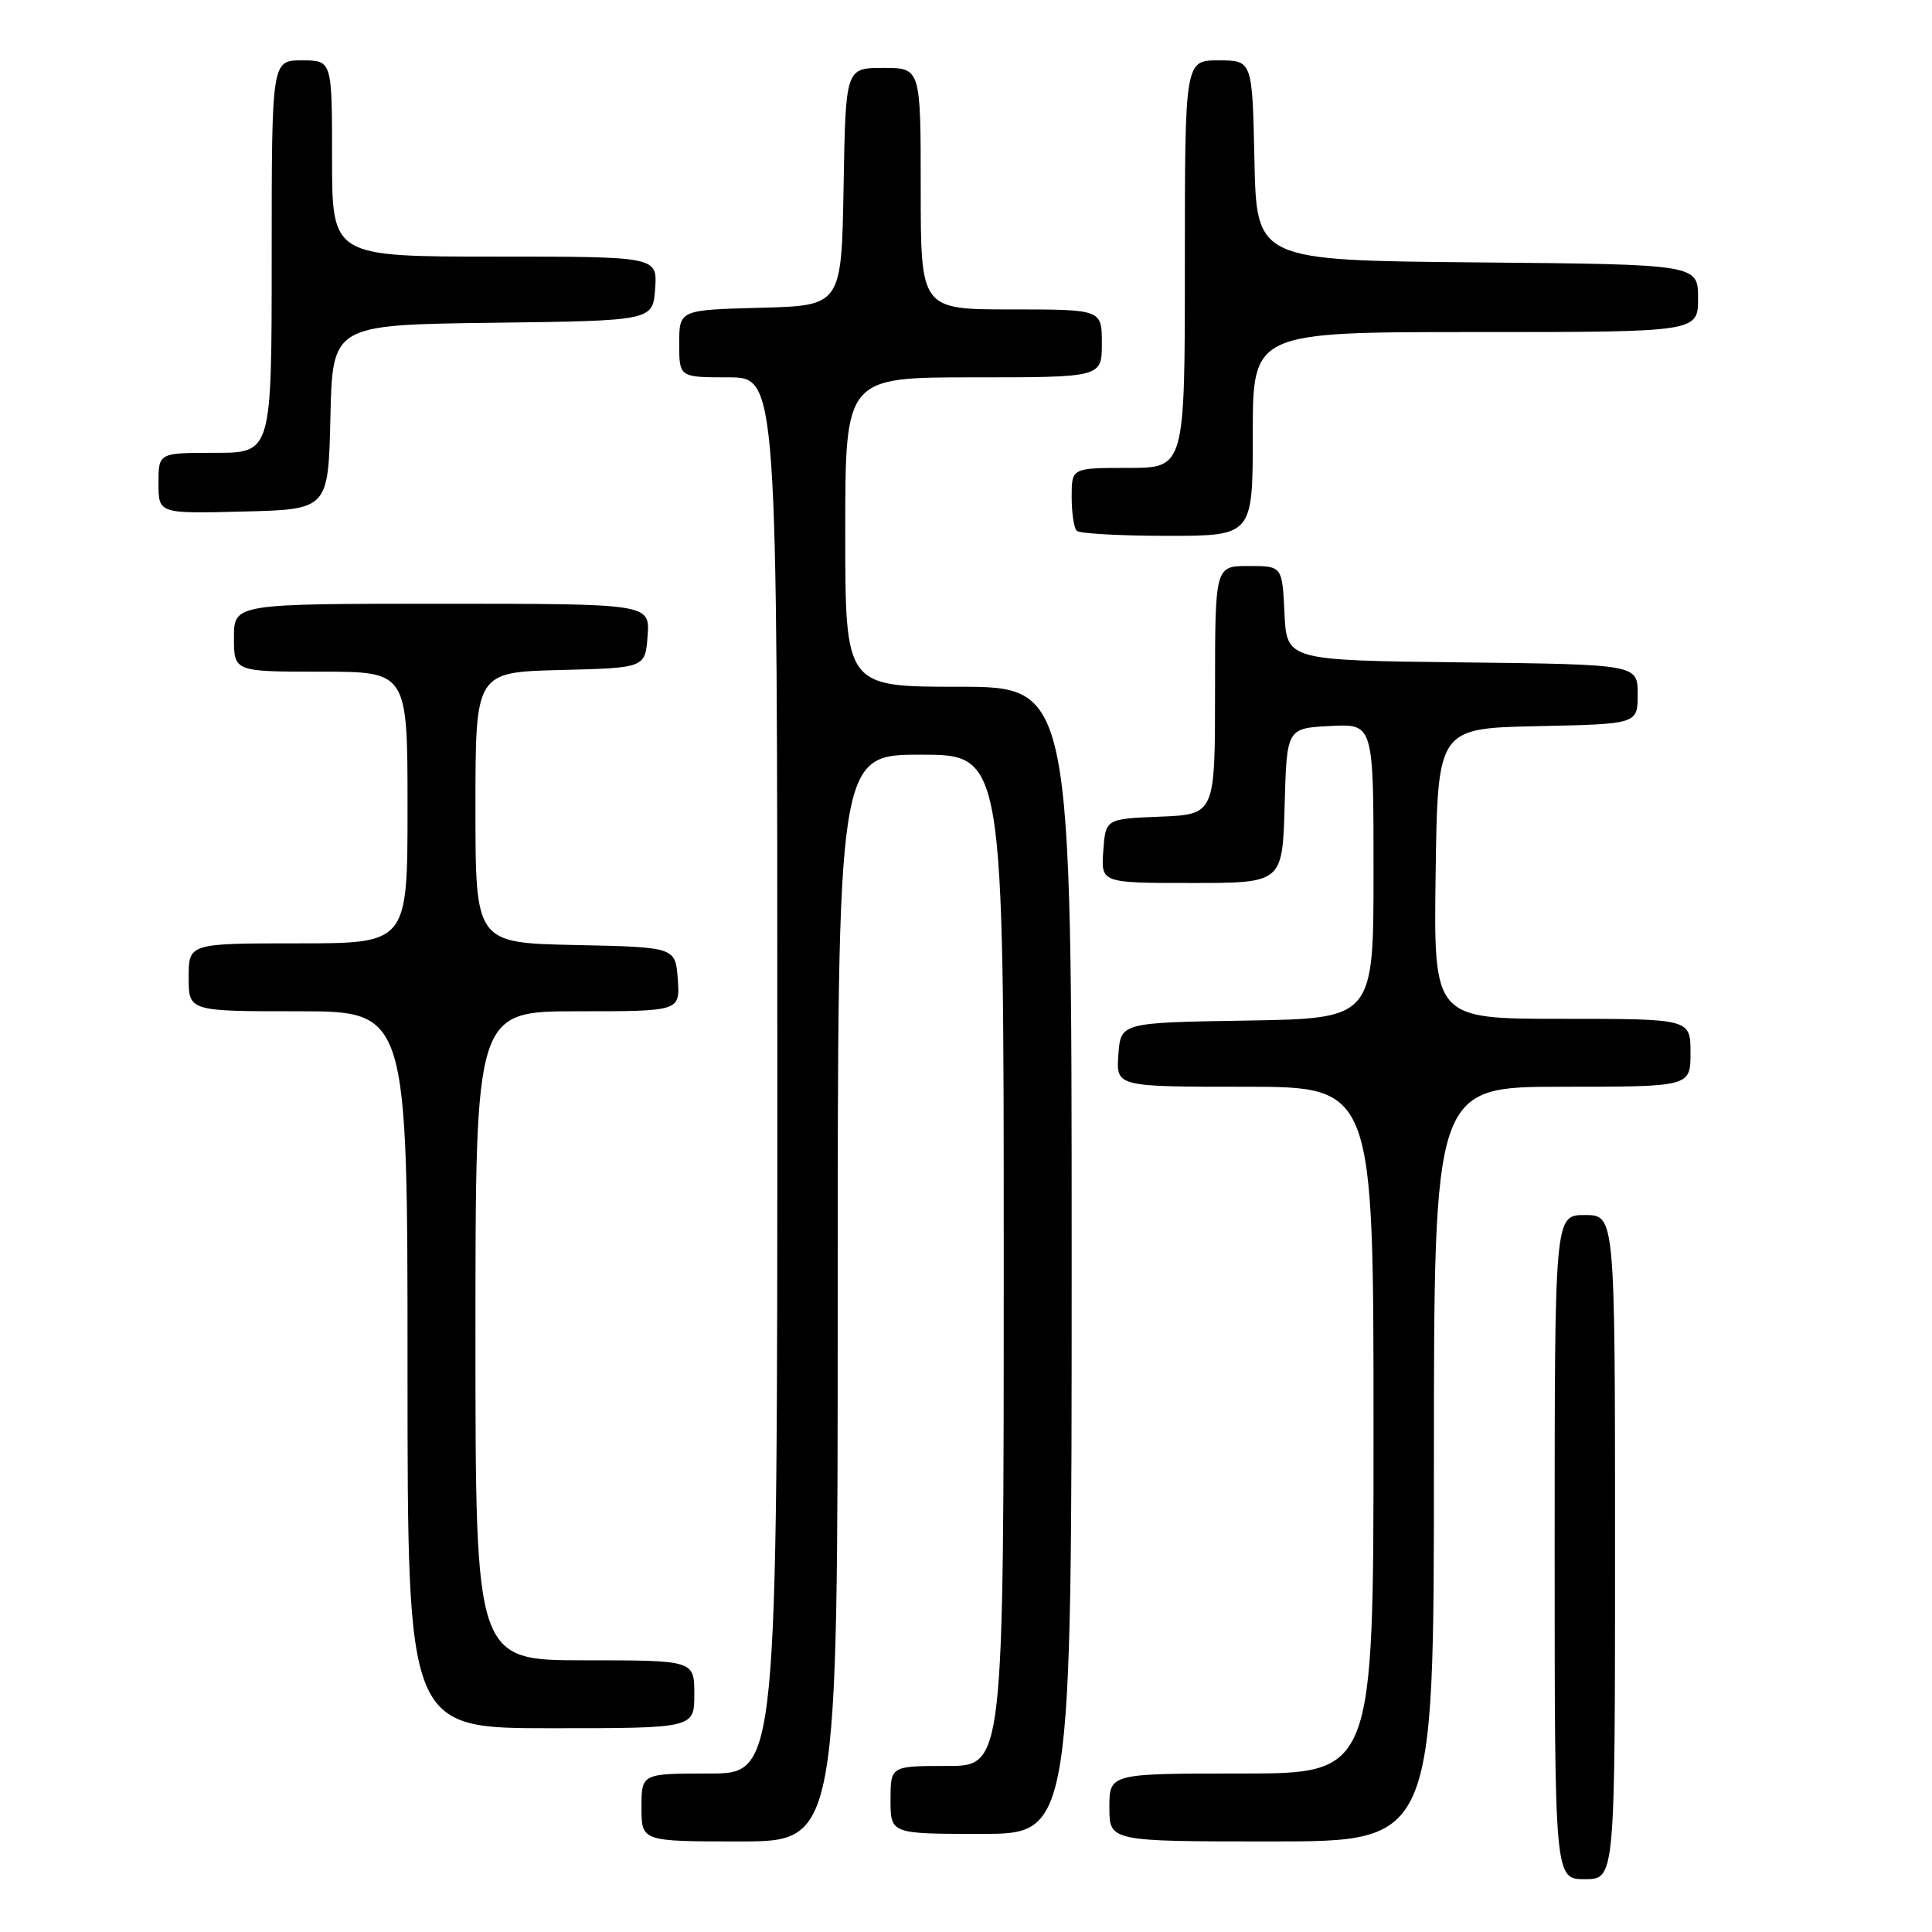 <?xml version="1.0" encoding="UTF-8" standalone="no"?>
<!DOCTYPE svg PUBLIC "-//W3C//DTD SVG 1.1//EN" "http://www.w3.org/Graphics/SVG/1.1/DTD/svg11.dtd" >
<svg xmlns="http://www.w3.org/2000/svg" xmlns:xlink="http://www.w3.org/1999/xlink" version="1.1" viewBox="0 0 256 256">
 <g >
 <path fill="currentColor"
d=" M 214.00 205.00 C 214.00 161.00 214.00 161.00 210.00 161.00 C 206.00 161.00 206.00 161.00 206.00 205.00 C 206.00 249.00 206.00 249.00 210.00 249.00 C 214.00 249.00 214.00 249.00 214.00 205.00 Z  M 111.00 172.00 C 111.00 100.00 111.00 100.00 122.00 100.00 C 133.00 100.00 133.00 100.00 133.00 167.00 C 133.00 234.00 133.00 234.00 125.50 234.00 C 118.00 234.00 118.00 234.00 118.00 238.50 C 118.00 243.00 118.00 243.00 130.00 243.00 C 142.00 243.00 142.00 243.00 142.00 167.00 C 142.00 91.00 142.00 91.00 127.00 91.00 C 112.00 91.00 112.00 91.00 112.00 70.50 C 112.00 50.00 112.00 50.00 129.00 50.00 C 146.00 50.00 146.00 50.00 146.00 45.50 C 146.00 41.00 146.00 41.00 134.00 41.00 C 122.00 41.00 122.00 41.00 122.00 25.00 C 122.00 9.00 122.00 9.00 117.03 9.00 C 112.05 9.00 112.05 9.00 111.78 24.75 C 111.50 40.50 111.50 40.50 100.75 40.78 C 90.00 41.07 90.00 41.07 90.00 45.53 C 90.00 50.00 90.00 50.00 96.50 50.00 C 103.00 50.00 103.00 50.00 103.00 142.50 C 103.00 235.00 103.00 235.00 94.00 235.00 C 85.00 235.00 85.00 235.00 85.00 239.50 C 85.00 244.00 85.00 244.00 98.00 244.00 C 111.00 244.00 111.00 244.00 111.00 172.00 Z  M 190.00 194.00 C 190.00 144.00 190.00 144.00 207.00 144.00 C 224.00 144.00 224.00 144.00 224.00 139.50 C 224.00 135.00 224.00 135.00 206.98 135.00 C 189.96 135.00 189.96 135.00 190.23 115.75 C 190.50 96.50 190.50 96.50 203.75 96.22 C 217.00 95.94 217.00 95.94 217.00 91.99 C 217.00 88.04 217.00 88.04 193.75 87.77 C 170.50 87.50 170.50 87.50 170.20 81.25 C 169.90 75.00 169.90 75.00 165.45 75.00 C 161.00 75.00 161.00 75.00 161.00 91.46 C 161.00 107.91 161.00 107.91 153.75 108.21 C 146.50 108.50 146.50 108.50 146.19 112.75 C 145.89 117.00 145.89 117.00 157.91 117.00 C 169.93 117.00 169.93 117.00 170.22 106.75 C 170.50 96.50 170.50 96.50 176.25 96.20 C 182.00 95.90 182.00 95.90 182.00 115.43 C 182.00 134.95 182.00 134.95 165.25 135.23 C 148.50 135.50 148.50 135.50 148.19 139.75 C 147.89 144.00 147.89 144.00 164.94 144.00 C 182.00 144.00 182.00 144.00 182.00 189.50 C 182.00 235.00 182.00 235.00 164.50 235.00 C 147.00 235.00 147.00 235.00 147.00 239.50 C 147.00 244.00 147.00 244.00 168.50 244.00 C 190.00 244.00 190.00 244.00 190.00 194.00 Z  M 92.00 224.50 C 92.00 220.00 92.00 220.00 77.50 220.00 C 63.00 220.00 63.00 220.00 63.00 177.00 C 63.00 134.00 63.00 134.00 76.56 134.00 C 90.11 134.00 90.11 134.00 89.81 129.75 C 89.50 125.50 89.50 125.50 76.25 125.22 C 63.00 124.94 63.00 124.94 63.00 107.00 C 63.00 89.07 63.00 89.07 74.25 88.78 C 85.50 88.50 85.50 88.50 85.81 84.25 C 86.11 80.00 86.11 80.00 58.56 80.00 C 31.00 80.00 31.00 80.00 31.00 84.50 C 31.00 89.00 31.00 89.00 42.50 89.00 C 54.00 89.00 54.00 89.00 54.00 107.00 C 54.00 125.00 54.00 125.00 39.50 125.00 C 25.00 125.00 25.00 125.00 25.00 129.50 C 25.00 134.00 25.00 134.00 39.50 134.00 C 54.00 134.00 54.00 134.00 54.00 181.50 C 54.00 229.00 54.00 229.00 73.00 229.00 C 92.00 229.00 92.00 229.00 92.00 224.50 Z  M 166.00 57.50 C 166.00 44.00 166.00 44.00 195.50 44.00 C 225.00 44.00 225.00 44.00 225.00 39.52 C 225.00 35.03 225.00 35.03 195.75 34.77 C 166.50 34.50 166.50 34.50 166.22 21.25 C 165.94 8.00 165.94 8.00 161.47 8.00 C 157.00 8.00 157.00 8.00 157.00 35.00 C 157.00 62.00 157.00 62.00 149.50 62.00 C 142.00 62.00 142.00 62.00 142.00 65.83 C 142.00 67.94 142.30 69.97 142.67 70.33 C 143.03 70.70 148.43 71.00 154.67 71.00 C 166.00 71.00 166.00 71.00 166.00 57.50 Z  M 43.78 55.27 C 44.06 43.04 44.06 43.04 65.28 42.77 C 86.50 42.50 86.50 42.50 86.81 38.25 C 87.11 34.00 87.11 34.00 65.56 34.00 C 44.00 34.00 44.00 34.00 44.00 21.00 C 44.00 8.00 44.00 8.00 40.00 8.00 C 36.00 8.00 36.00 8.00 36.00 34.00 C 36.00 60.00 36.00 60.00 28.50 60.00 C 21.00 60.00 21.00 60.00 21.00 64.03 C 21.00 68.07 21.00 68.07 32.25 67.78 C 43.50 67.50 43.50 67.50 43.78 55.27 Z "/>
</g>
</svg>